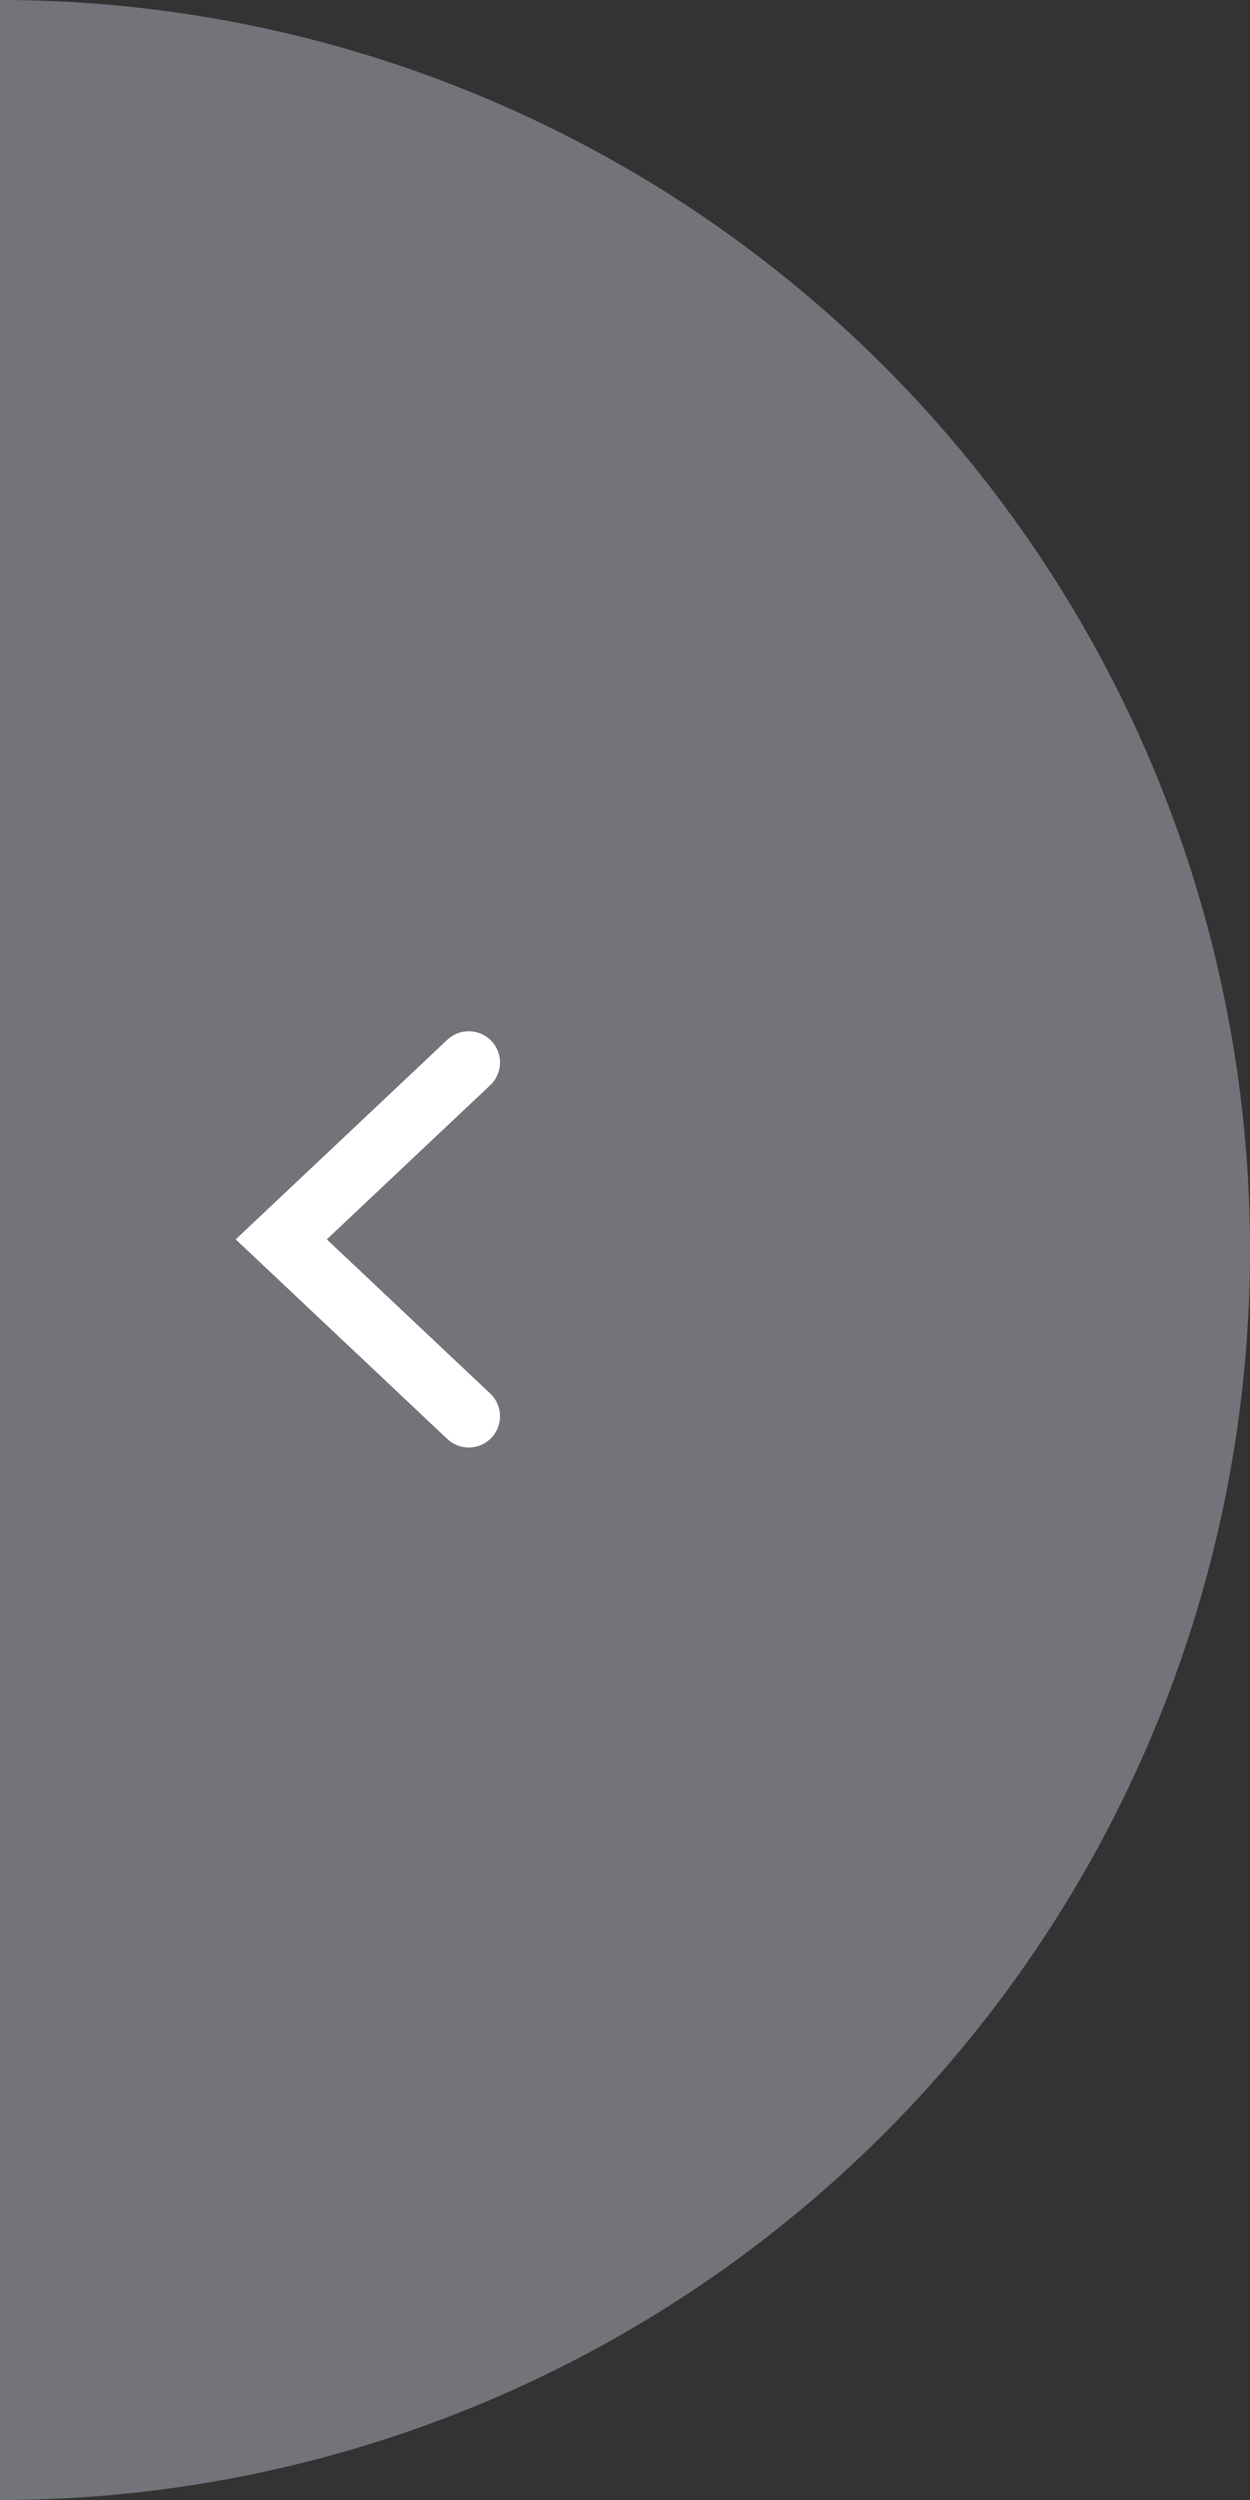 <svg xmlns="http://www.w3.org/2000/svg" xmlns:xlink="http://www.w3.org/1999/xlink" width="40" height="80" viewBox="0 0 40 80"><rect x="0" y="0" width="40" height="80" fill="#333333" stroke="none"/><defs><path id="zsrba" d="M26 4499a40 40 0 1 1 0 80z"/><path id="zsrbb" d="M41 4533l-6 5.66 6 5.66"/></defs><g><g transform="translate(-26 -4499)"><g opacity=".7"><use fill="#8d9099" xlink:href="#zsrba"/></g><g><g><use fill="#fff" fill-opacity="0" stroke="#fff" stroke-linecap="round" stroke-miterlimit="50" stroke-width="2" xlink:href="#zsrbb"/></g></g></g></g></svg>